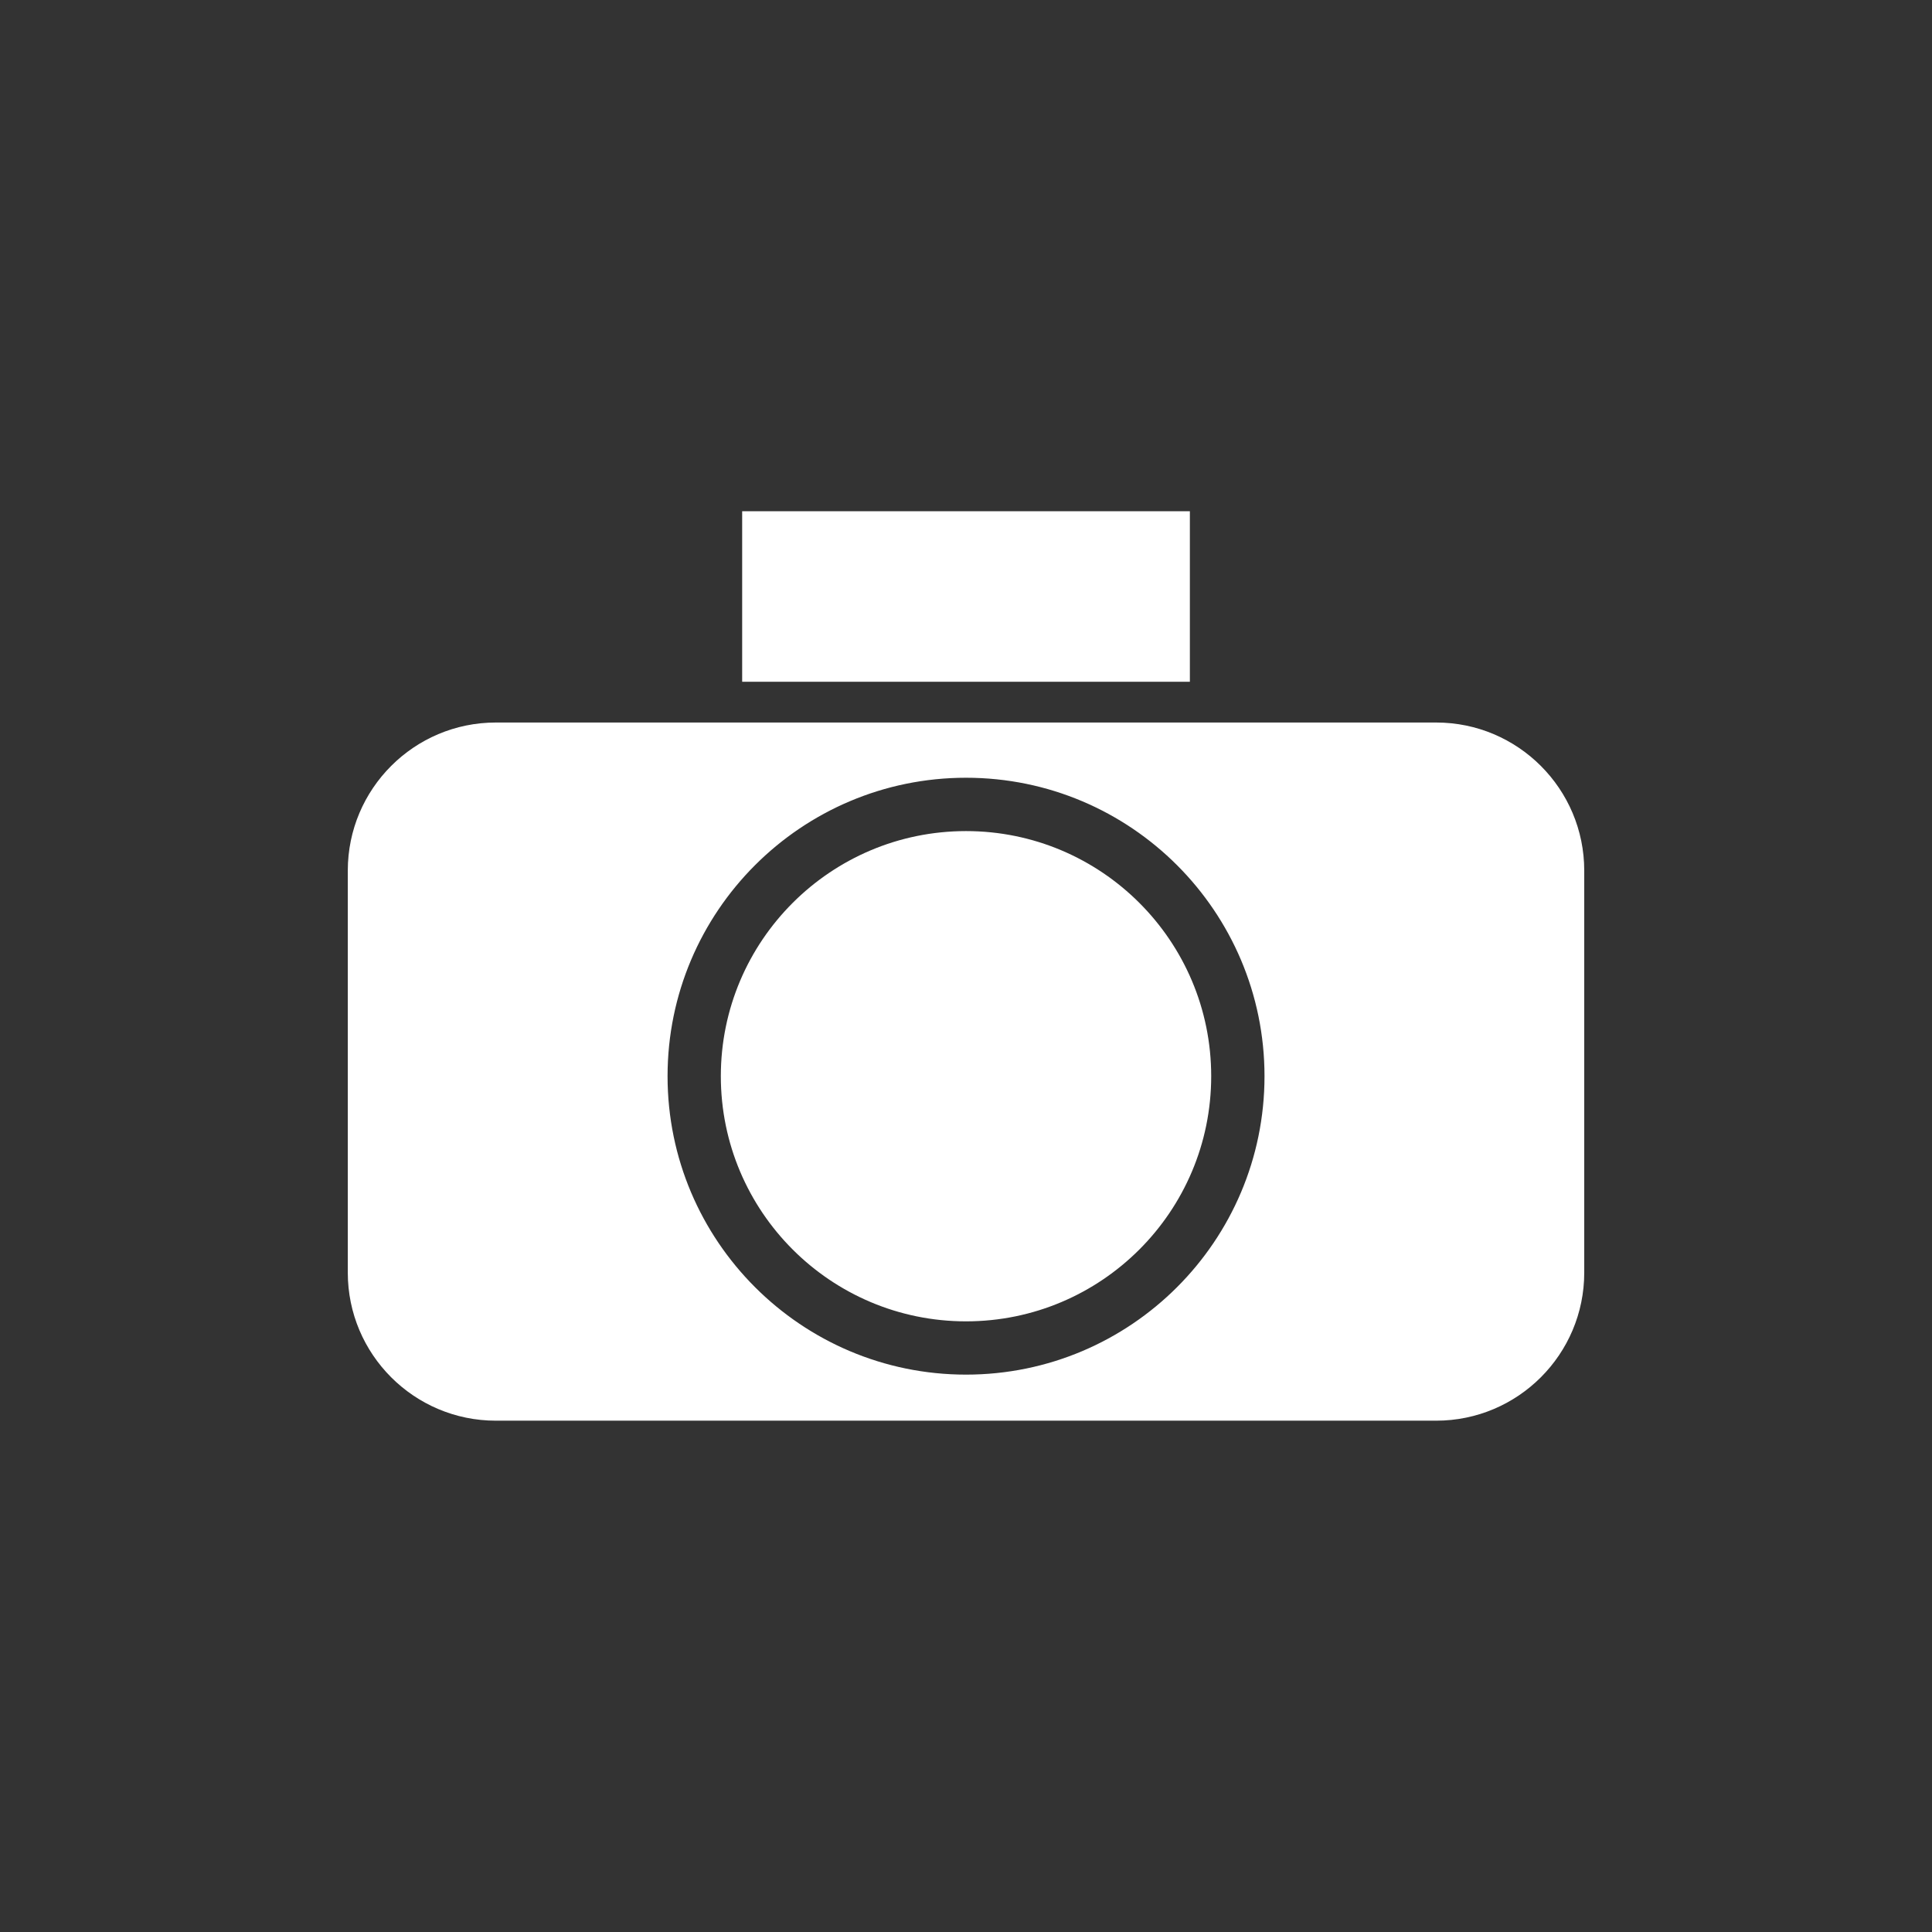 <?xml version="1.0" standalone="no"?>
<!DOCTYPE svg PUBLIC "-//W3C//DTD SVG 1.1//EN" "http://www.w3.org/Graphics/SVG/1.1/DTD/svg11.dtd">
<!--Generator: Xara Xtreme (www.xara.com), SVG filter version: 1.0.0.13-->
<svg stroke-width="0.501" stroke-linejoin="bevel" fill-rule="evenodd" xmlns:xlink="http://www.w3.org/1999/xlink" xmlns="http://www.w3.org/2000/svg" version="1.1" overflow="visible" width="56.25pt" height="56.25pt" viewBox="0 0 56.25 56.25">
 <rect x="0" y="0" width="56.25" height="56.25" fill="#333333" stroke="none"/>
 <g id="Document" fill="none" stroke="black" font-family="Times New Roman" font-size="16" transform="scale(1 -1)">
  <g id="Spread" transform="translate(0 -56.25)">
   <g id="Layer 1">
    <g id="Group" stroke-linejoin="miter" stroke="none">
     <rect x="0.001" y="0.001" width="56.25" height="56.25" stroke-opacity="0.518"/>
     <path d="M 10.126,19.198 L 10.126,30.902 C 10.126,33.282 12.058,35.214 14.437,35.214 L 41.814,35.214 C 44.193,35.214 46.125,33.282 46.125,30.902 L 46.125,19.198 C 46.125,16.818 44.193,14.887 41.814,14.887 L 14.437,14.887 C 12.058,14.887 10.126,16.818 10.126,19.198 Z M 36.816,24.917 C 36.816,29.713 32.922,33.606 28.126,33.606 C 23.33,33.606 19.436,29.713 19.436,24.917 C 19.436,20.121 23.33,16.228 28.126,16.228 C 32.922,16.228 36.816,20.121 36.816,24.917 Z M 20.987,24.917 C 20.987,28.857 24.186,32.053 28.126,32.053 C 32.066,32.053 35.264,28.857 35.264,24.917 C 35.264,20.977 32.066,17.779 28.126,17.779 C 24.186,17.779 20.987,20.977 20.987,24.917 Z M 21.608,36.401 L 21.608,41.365 L 34.643,41.365 L 34.643,36.401 L 21.608,36.401 Z" stroke-linecap="round" stroke-width="1.277" fill="#ffffff" marker-start="none" marker-end="none" stroke-miterlimit="79.84"/>
    </g>
   </g>
  </g>
 </g>
</svg>
